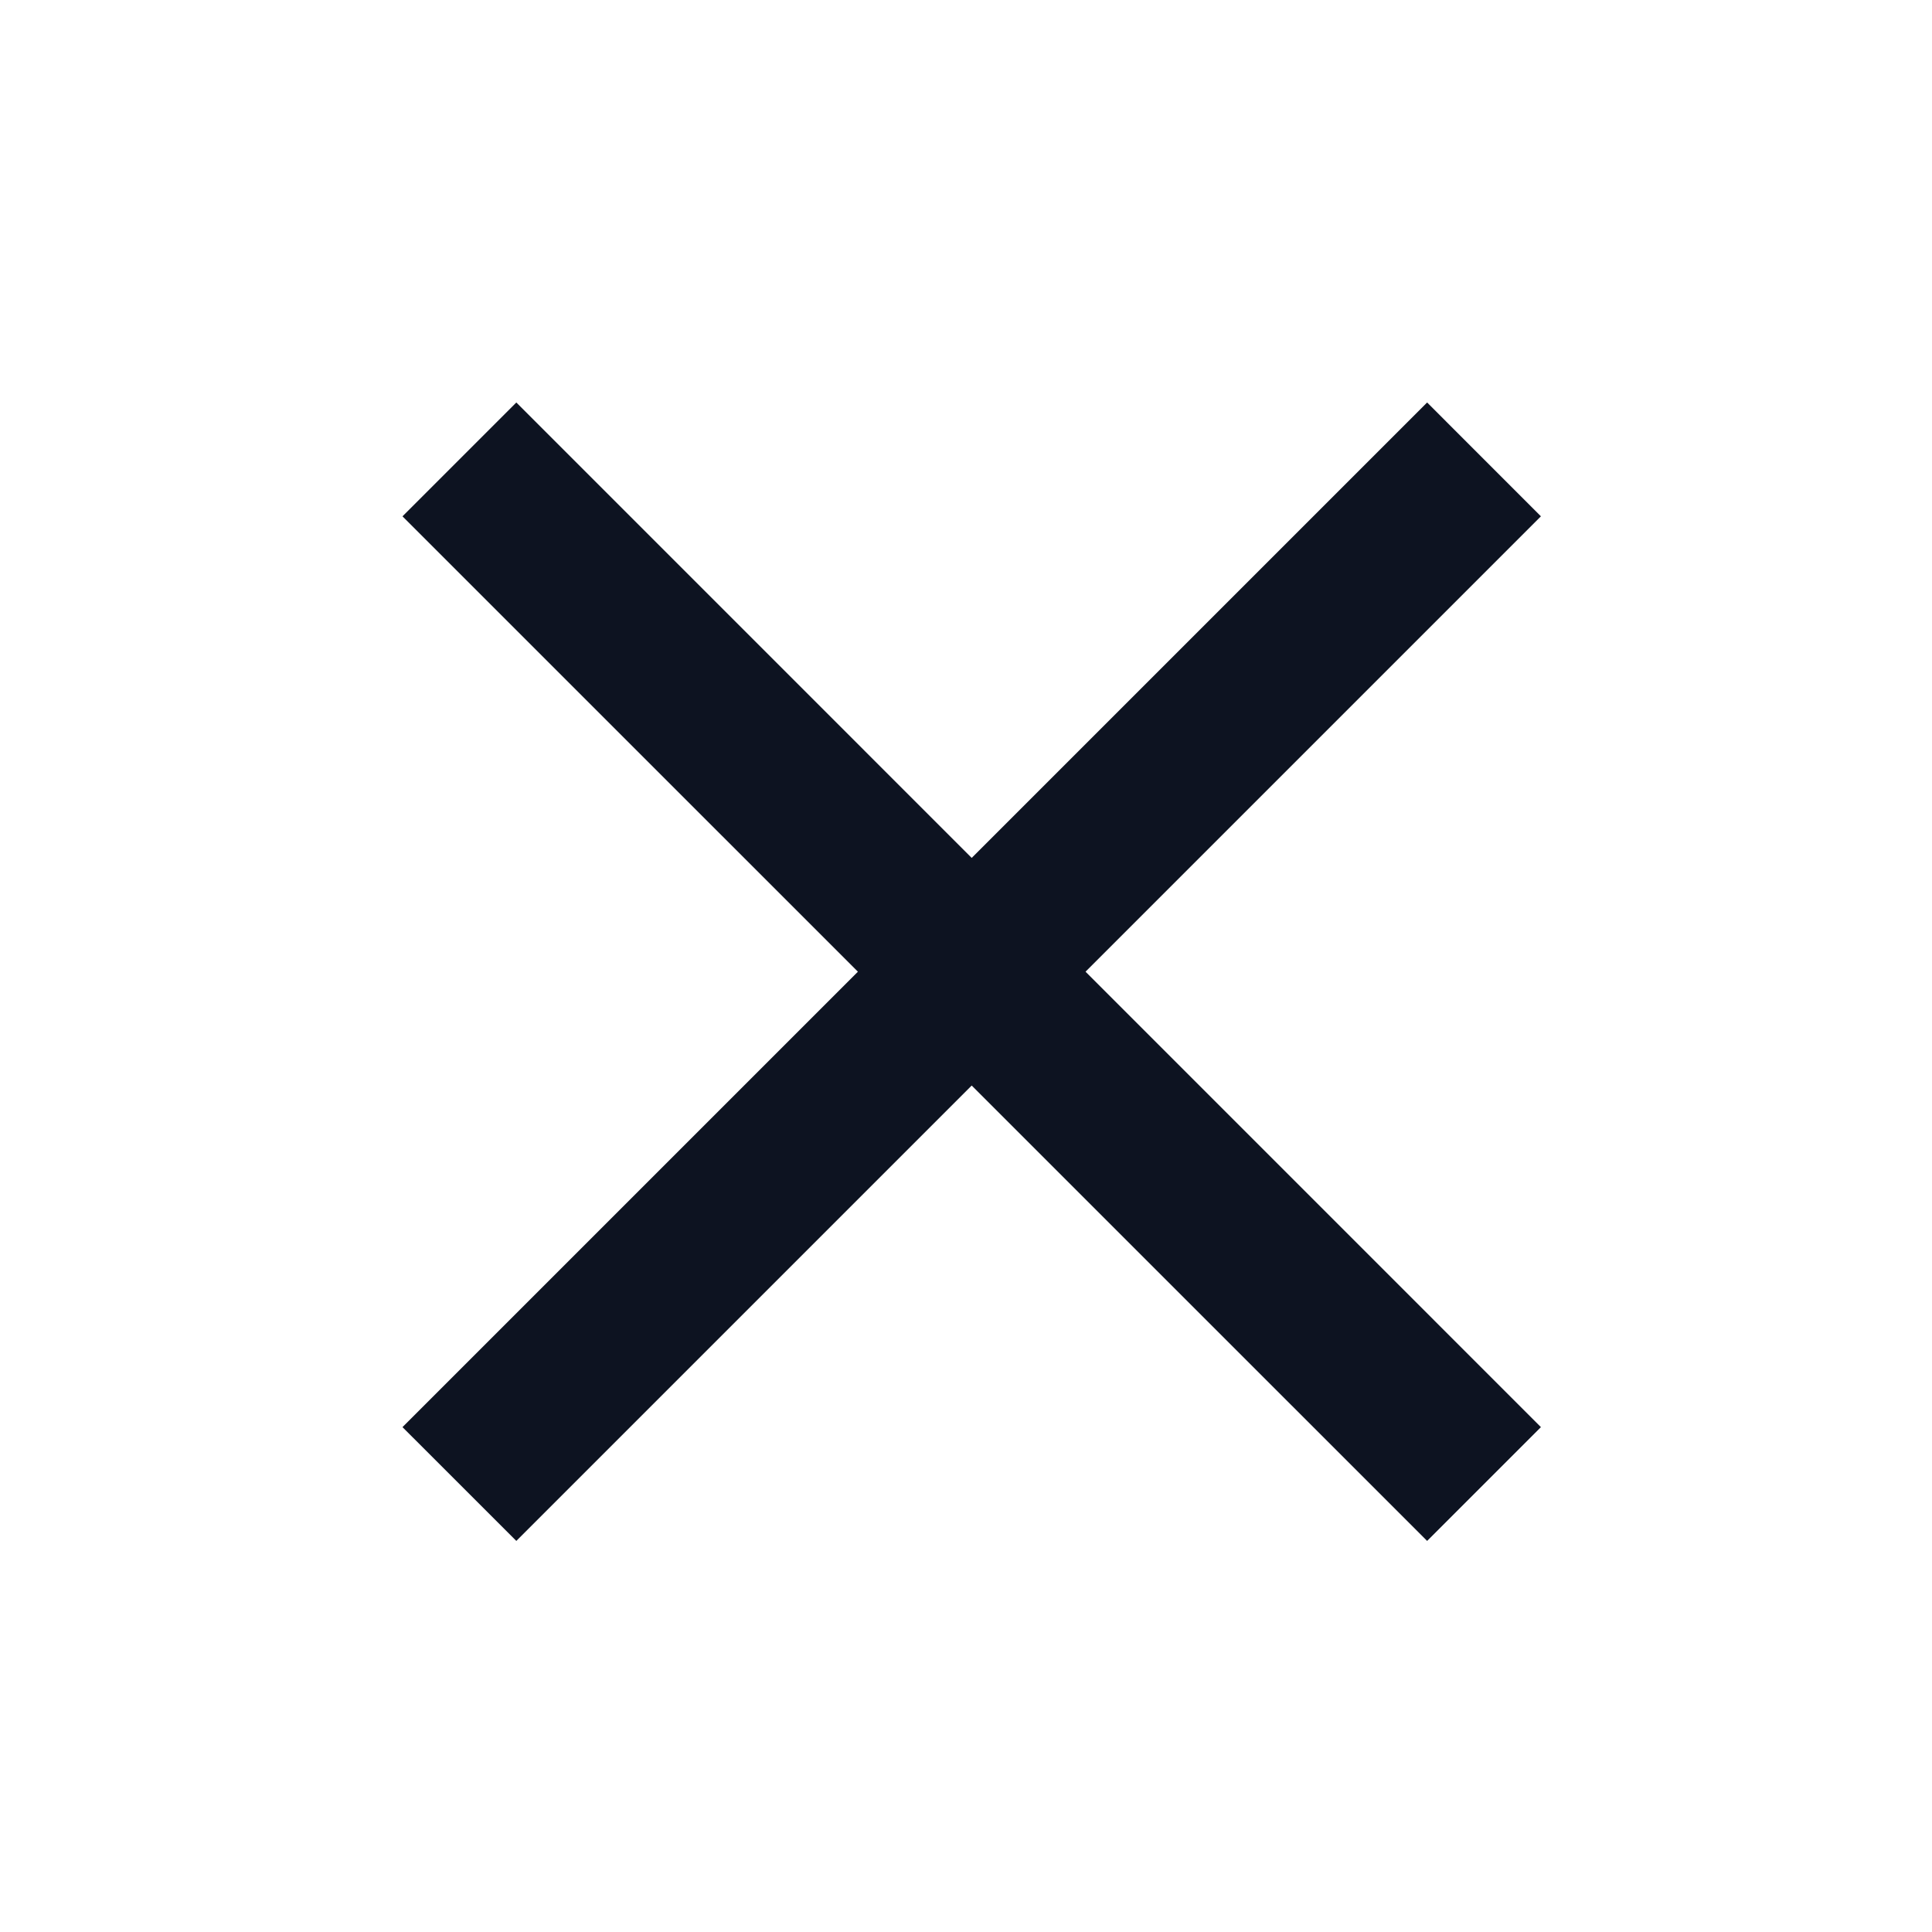 <svg width="40" height="40" viewBox="0 0 40 40" fill="none" xmlns="http://www.w3.org/2000/svg">
<path fill-rule="evenodd" clip-rule="evenodd" d="M17.762 20.118L8.333 10.69L10.69 8.333L20.118 17.762L29.547 8.333L31.903 10.69L22.475 20.118L31.903 29.547L29.547 31.903L20.118 22.475L10.69 31.903L8.333 29.547L17.762 20.118Z" fill="#0D1321"/>
</svg>
